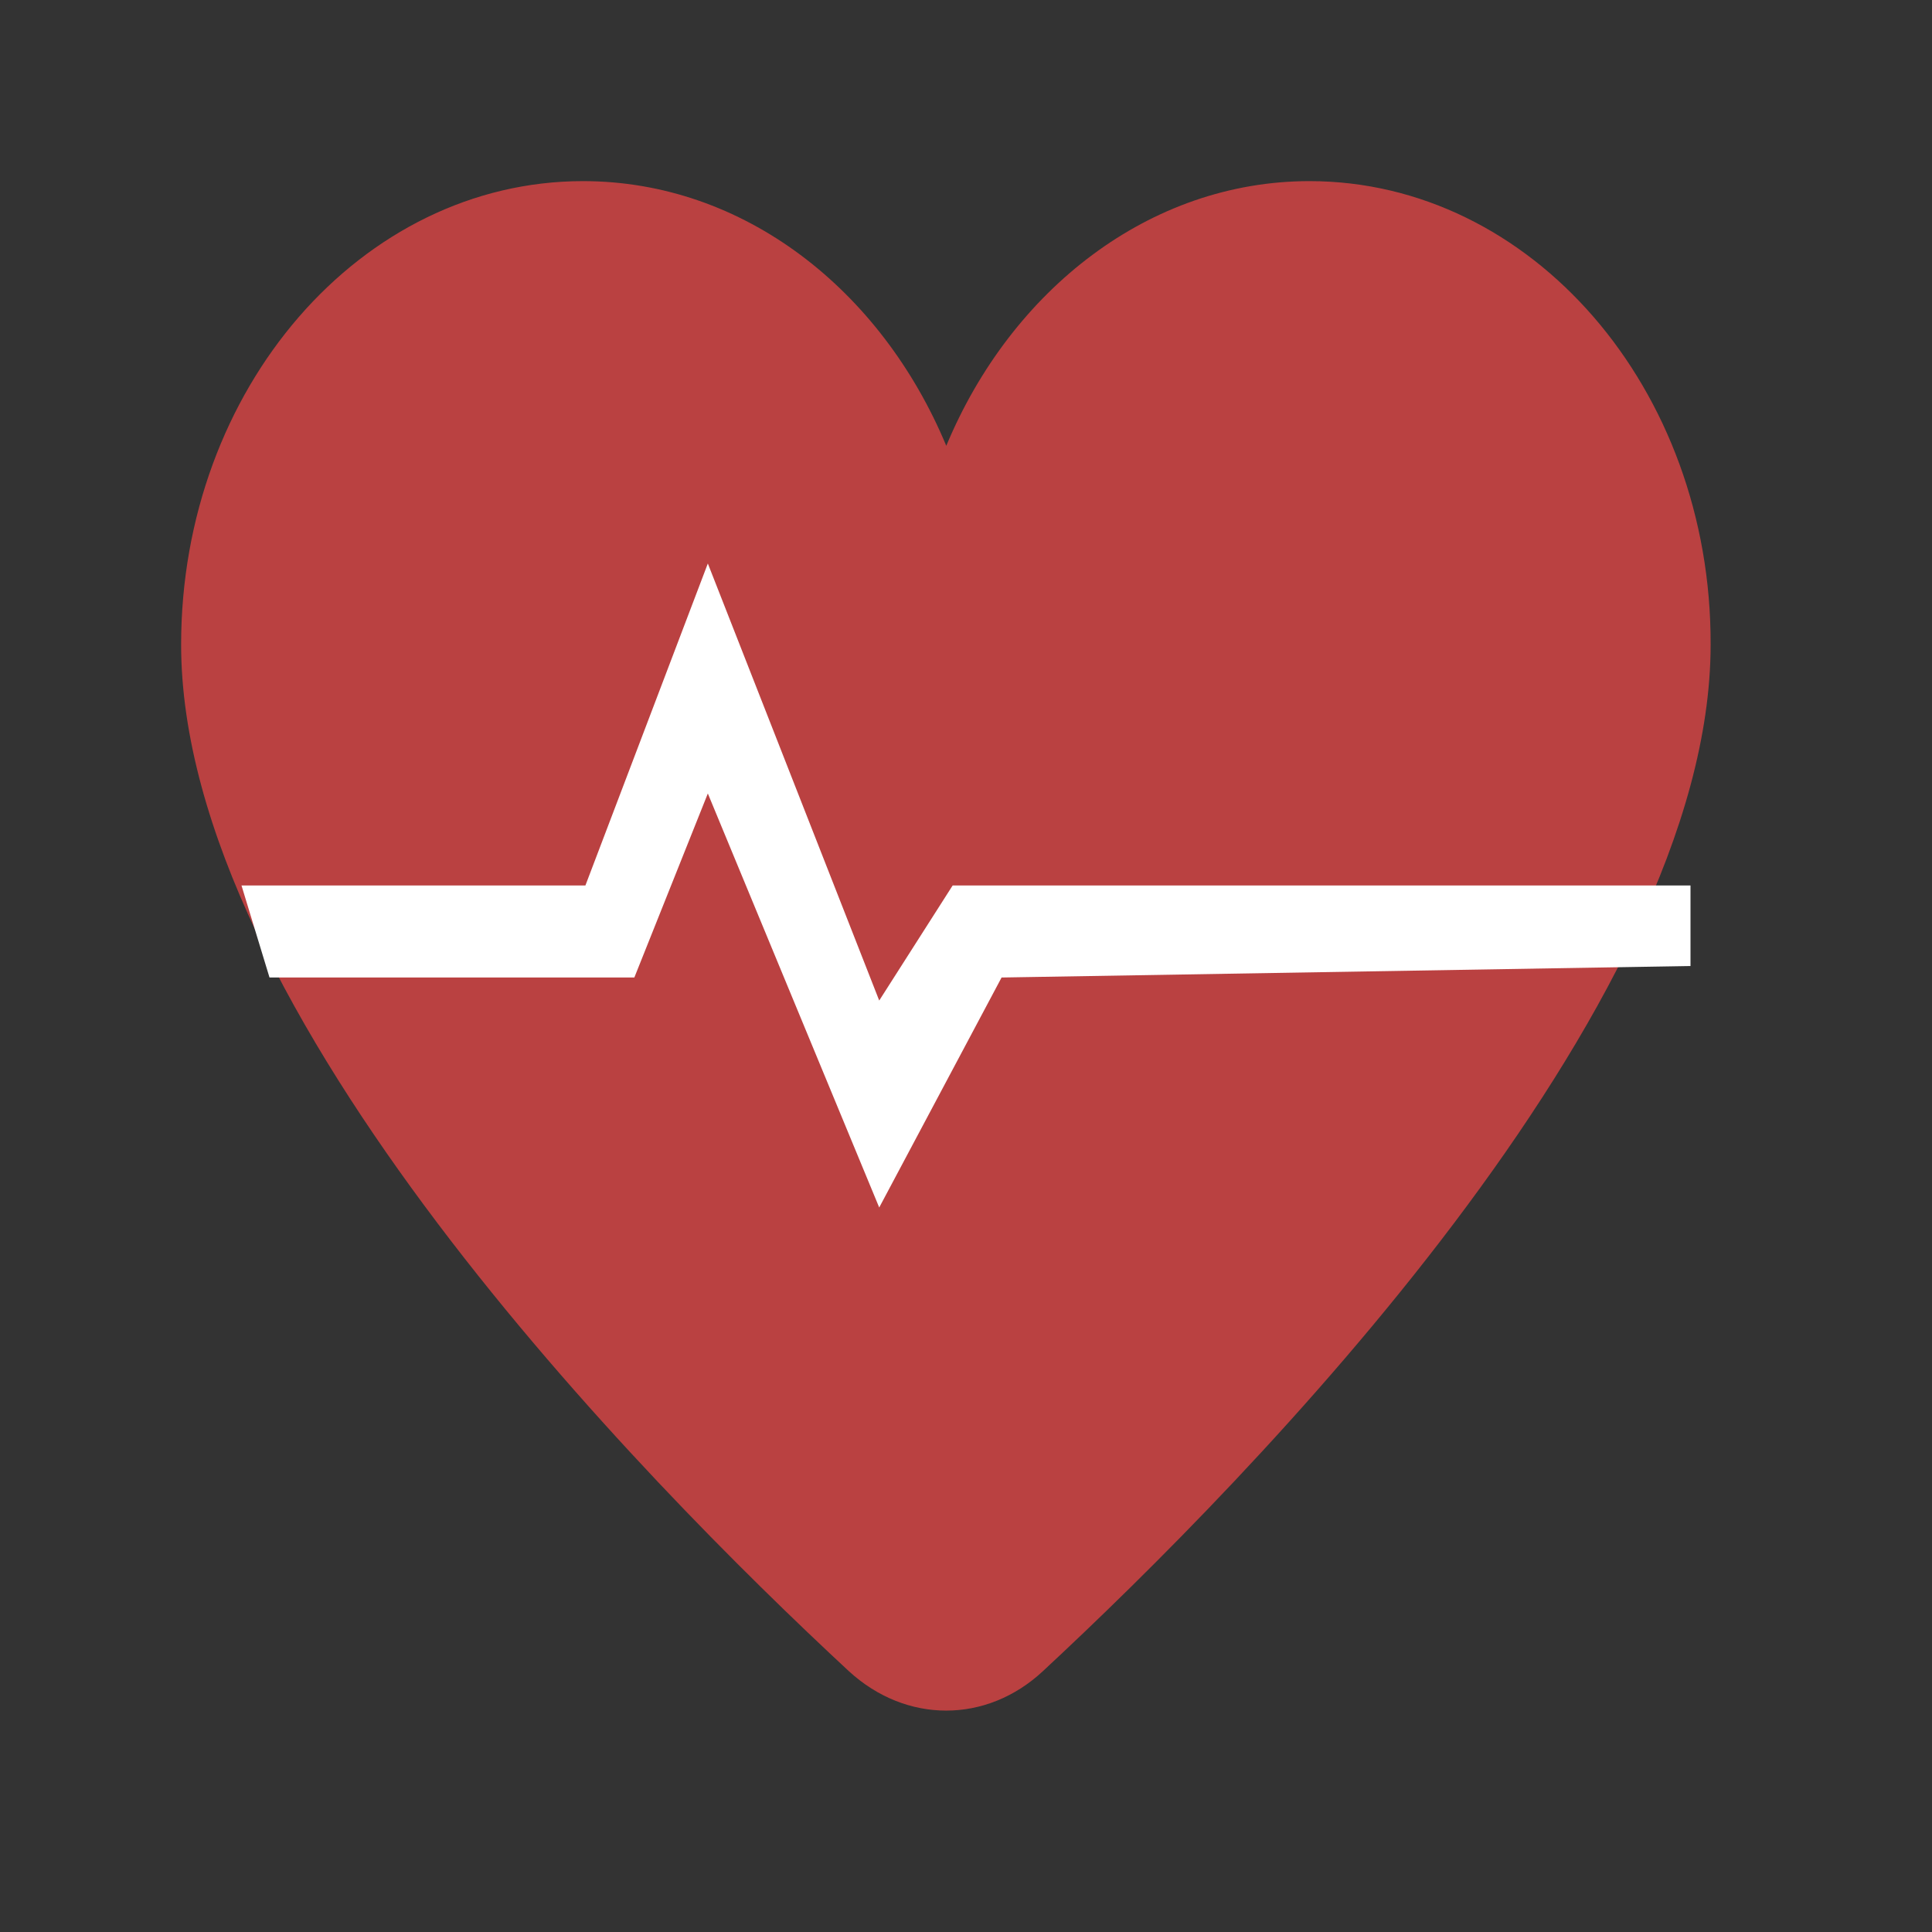 <?xml version="1.0" encoding="UTF-8"?>
<svg width="24px" height="24px" viewBox="0 0 24 24" version="1.1" xmlns="http://www.w3.org/2000/svg" xmlns:xlink="http://www.w3.org/1999/xlink">
    <rect x="0" y="0" width="24" height="24" fill="#333333" stroke="none"/>
    <title>5EEED027-2919-4C34-B1E5-FD69EDF17951</title>
    <defs>
        <rect id="path-1" x="0" y="0" width="24" height="24"></rect>
    </defs>
    <g id="Green-on-White" stroke="none" stroke-width="1" fill="none" fill-rule="evenodd">
        <g id="Assets" transform="translate(-1160, -576)">
            <g id="38" transform="translate(1160, 576)">
                <mask id="mask-2" fill="white">
                    <use xlink:href="#path-1"></use>
                </mask>
                <g id="38-(Background/Mask)"></g>
                <g id="Group-1710" mask="url(#mask-2)">
                    <g transform="translate(2.25, 2.25)">
                        <path d="M9.505,3.288 C8.698,1.351 6.989,0 4.992,0 C2.237,0 0,2.579 0,5.757 C0,10.307 5.741,16.141 8.295,18.51 C9.006,19.163 10.004,19.163 10.705,18.51 C13.268,16.13 19,10.296 19,5.757 C19.01,2.579 16.773,0 14.017,0 C12.03,0 10.311,1.351 9.505,3.288 Z" id="Vector" fill="#BA4141" fill-rule="nonzero"></path>
                        <path d="M5.022,8.75 L6.543,4.75 L8.672,10.179 L9.584,8.75 L18.75,8.75 L18.75,9.75 L10.192,9.893 L8.672,12.75 L6.543,7.607 L5.63,9.893 L1.098,9.893 L0.75,8.75 L5.022,8.75 Z" id="Vector-3" fill="#FFFFFF" fill-rule="evenodd"></path>
                    </g>
                </g>
            </g>
        </g>
    </g>
</svg>